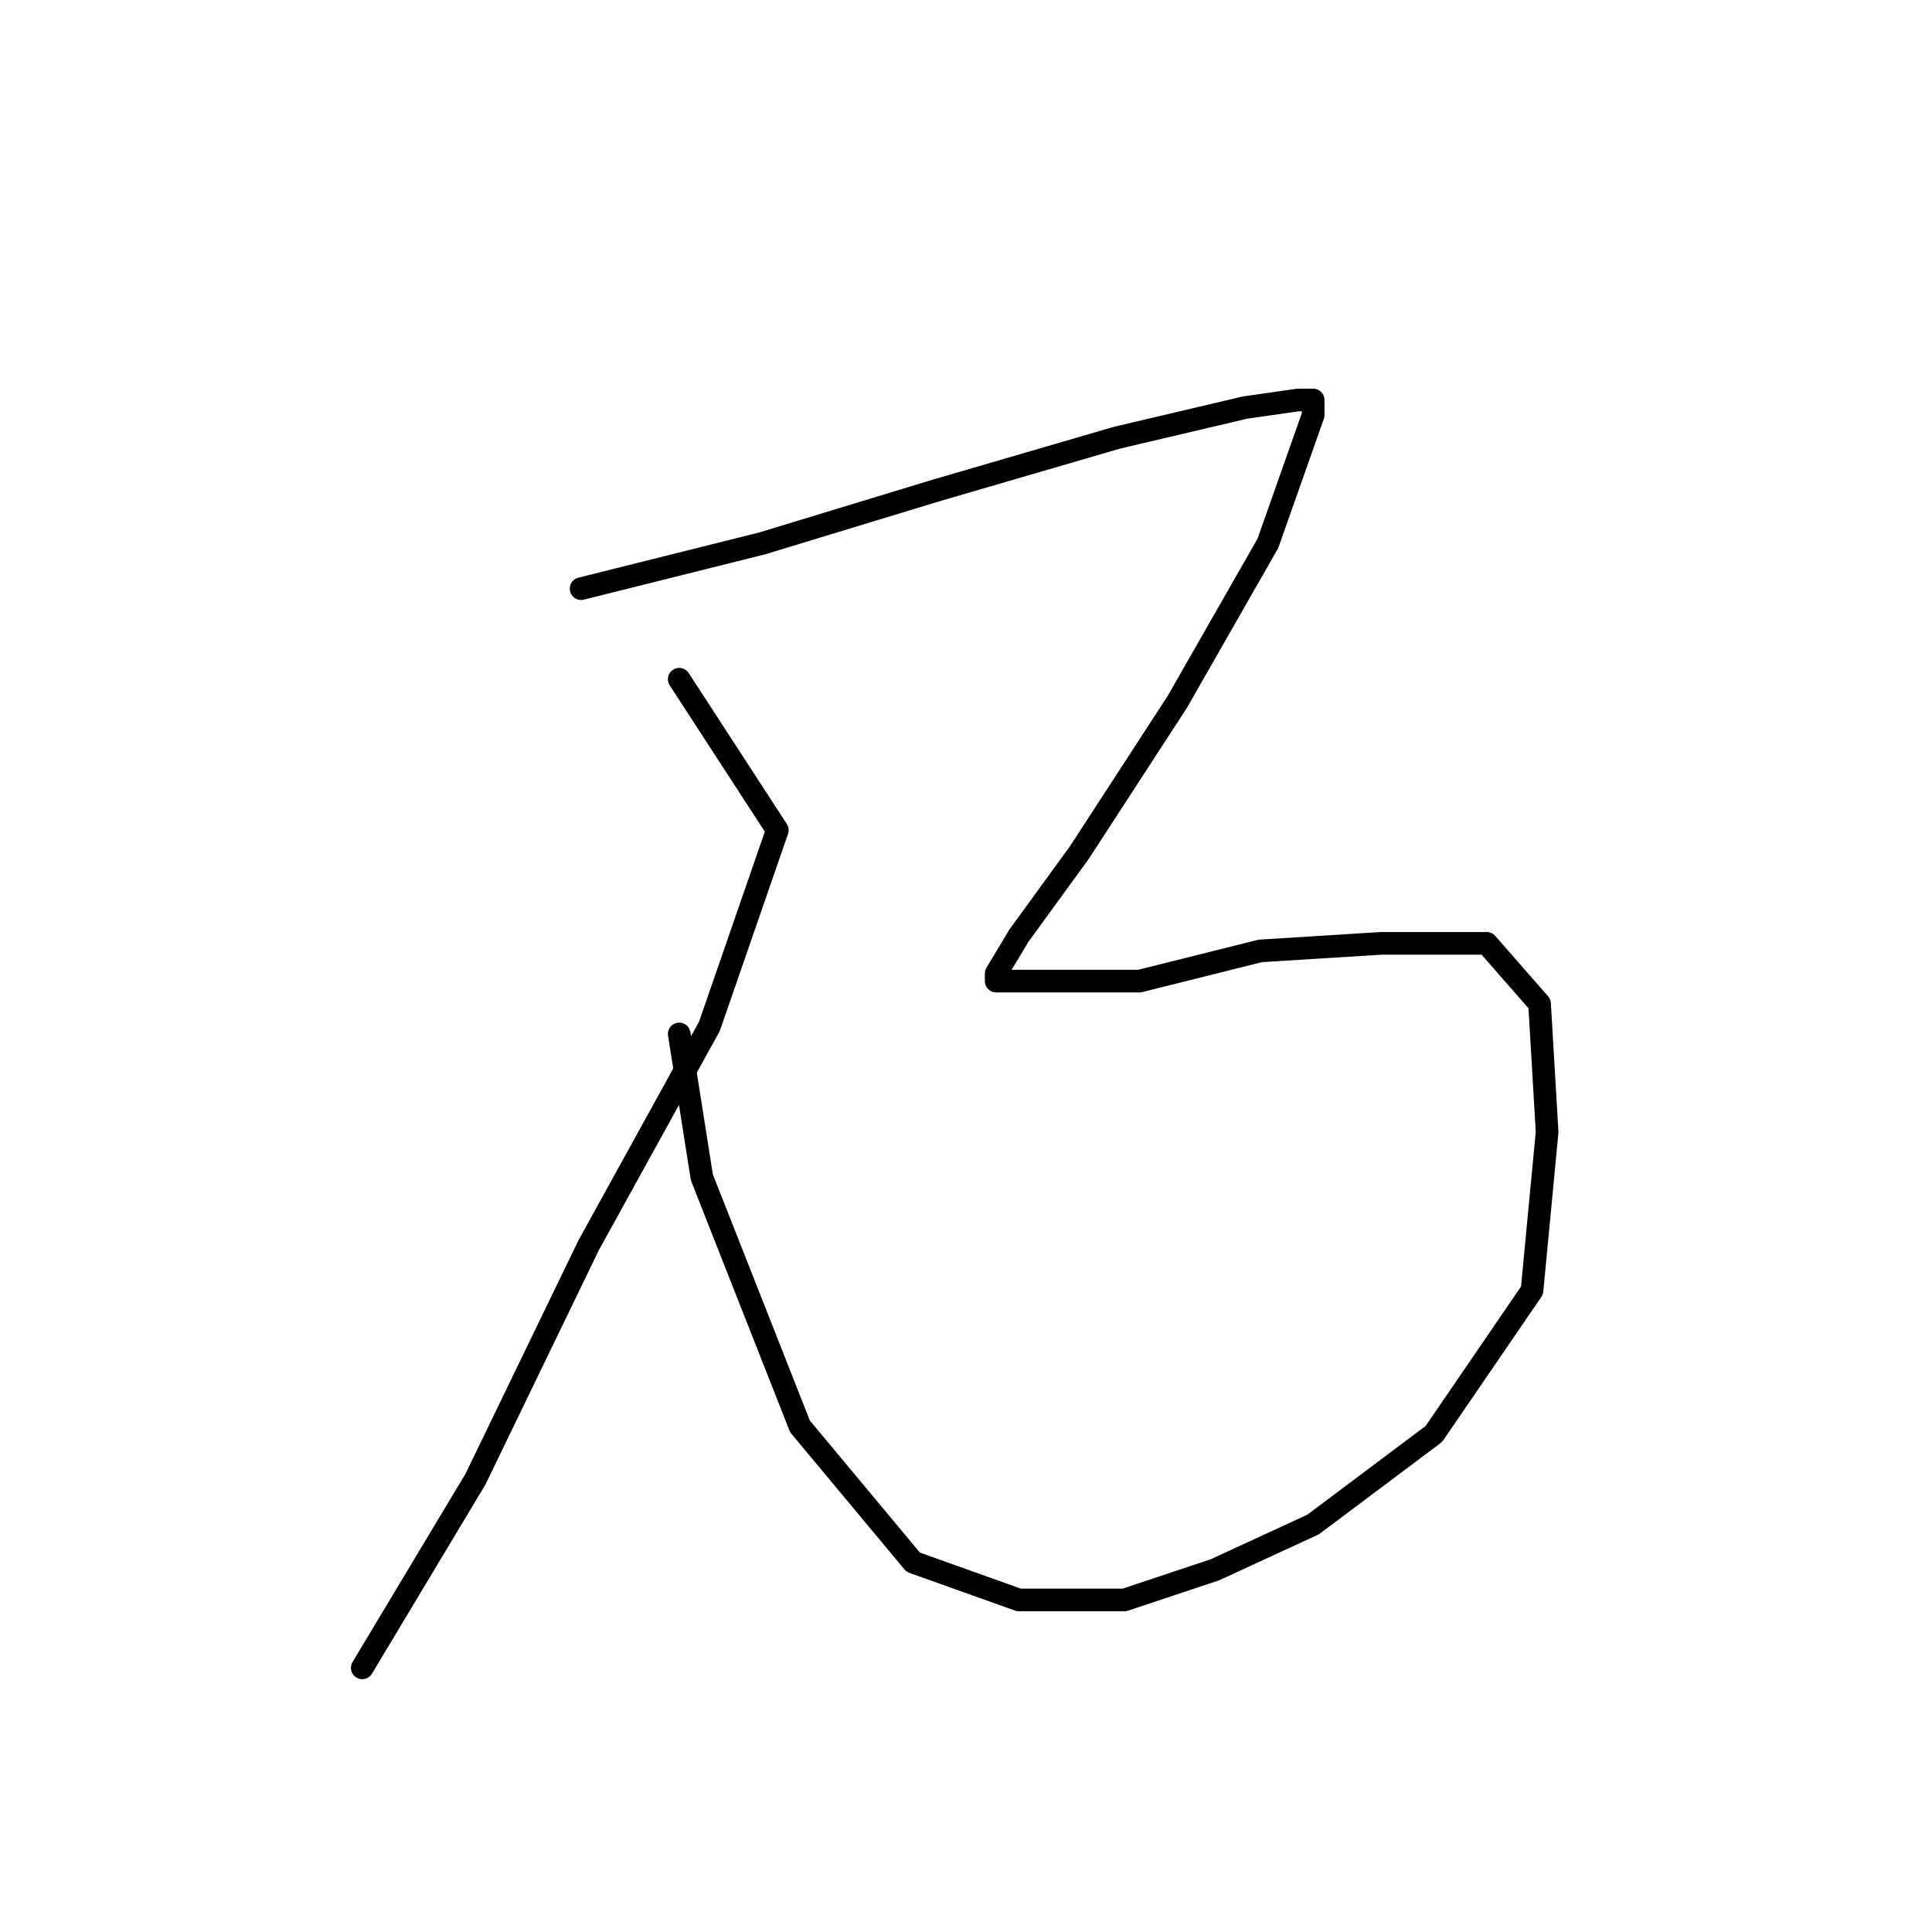<?xml version="1.0" standalone="no"?>
    <svg width="256" height="256" xmlns="http://www.w3.org/2000/svg" version="1.1">
    <polyline stroke="black" stroke-width="3" stroke-linecap="round" fill="transparent" stroke-linejoin="round" points="77 78 101 72 124 65 148 58 165 54 172 53 174 53 174 55 168 72 156 93 143 113 135 124 132 129 132 130 137 130 151 130 167 126 183 125 197 125 204 133 205 150 203 171 190 190 174 202 161 208 149 212 135 212 121 207 106 189 93 156 90 137 90 137 " />
        <polyline stroke="black" stroke-width="3" stroke-linecap="round" fill="transparent" stroke-linejoin="round" points="90 90 103 110 94 136 78 165 63 196 48 221 48 221 " />
        </svg>